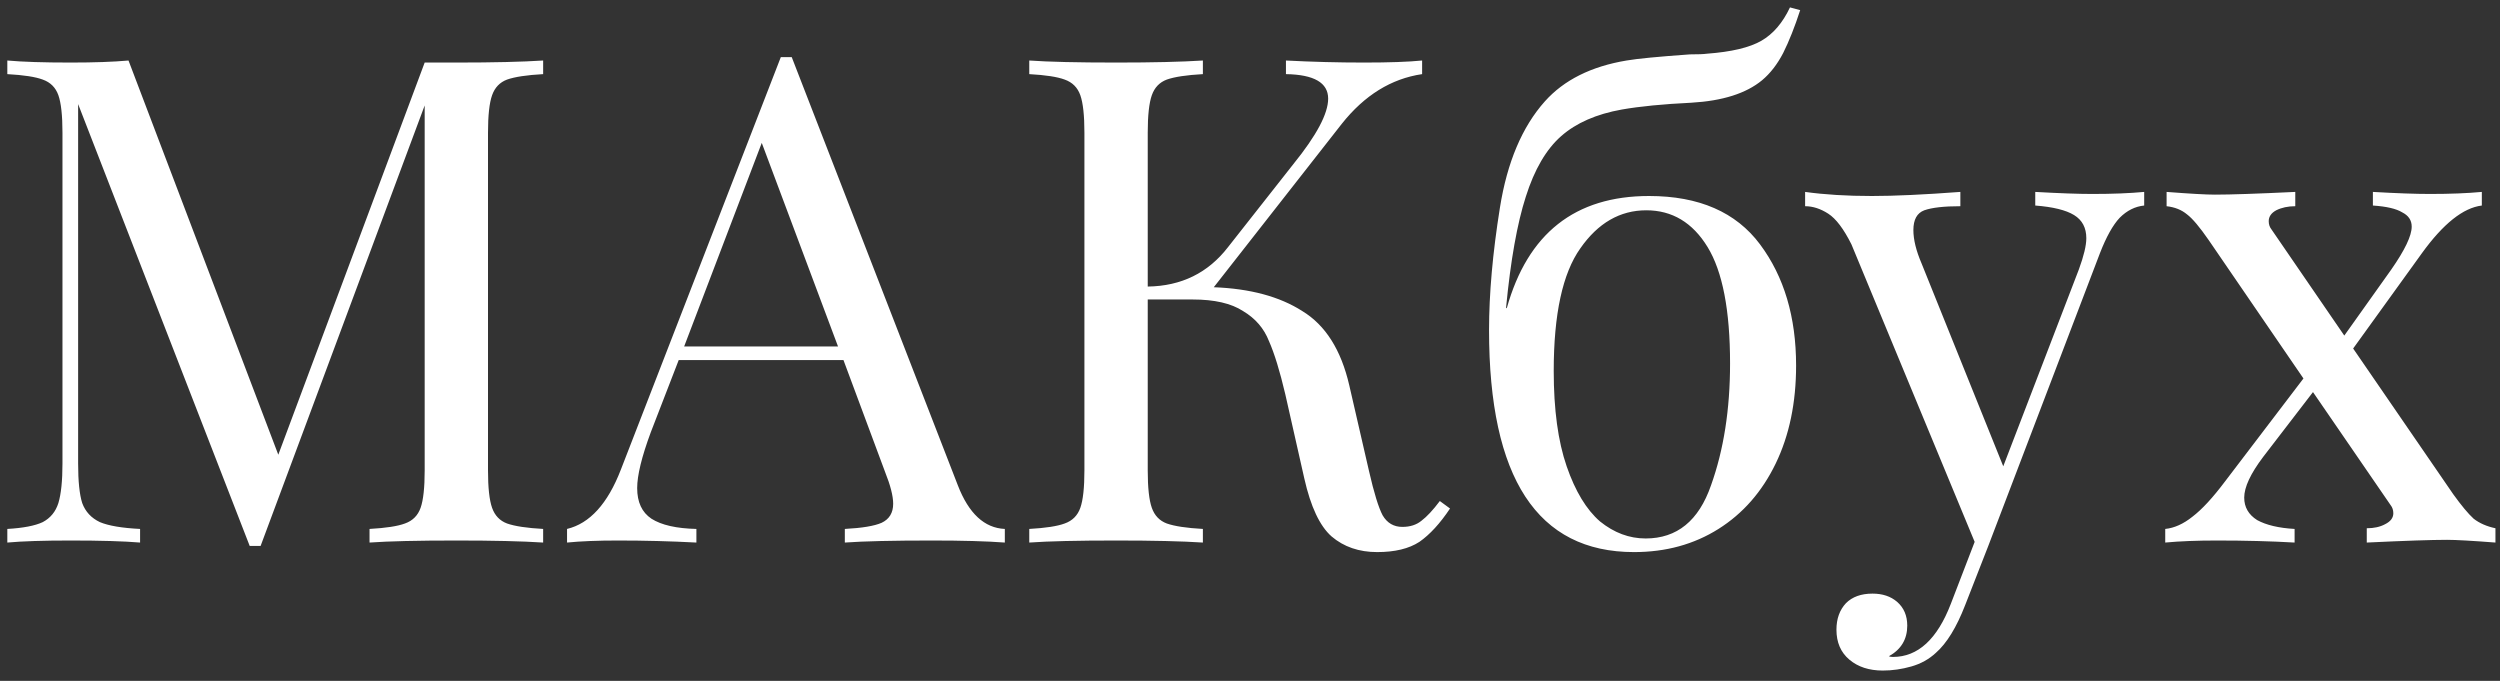 <svg width="235" height="64" viewBox="0 0 235 64" fill="none" xmlns="http://www.w3.org/2000/svg">
<rect x="0" y="0" width="235" height="64" fill="#333333" stroke="none"/>
<path d="M51.056 6.968C49.52 7.053 48.389 7.224 47.664 7.48C46.981 7.736 46.512 8.227 46.256 8.952C46 9.677 45.872 10.851 45.872 12.472V44.216C45.872 45.837 46 47.011 46.256 47.736C46.512 48.461 46.981 48.952 47.664 49.208C48.389 49.464 49.52 49.635 51.056 49.72V51C49.093 50.872 46.384 50.808 42.928 50.808C39.259 50.808 36.528 50.872 34.736 51V49.72C36.272 49.635 37.381 49.464 38.064 49.208C38.789 48.952 39.28 48.461 39.536 47.736C39.792 47.011 39.92 45.837 39.92 44.216V9.912L24.496 51.32H23.472L7.344 9.784V43.576C7.344 45.24 7.472 46.477 7.728 47.288C8.027 48.099 8.581 48.696 9.392 49.08C10.203 49.421 11.461 49.635 13.168 49.72V51C11.632 50.872 9.456 50.808 6.64 50.808C4.08 50.808 2.096 50.872 0.688 51V49.72C2.181 49.635 3.291 49.421 4.016 49.08C4.741 48.696 5.232 48.099 5.488 47.288C5.744 46.435 5.872 45.197 5.872 43.576V12.472C5.872 10.851 5.744 9.677 5.488 8.952C5.232 8.227 4.741 7.736 4.016 7.48C3.333 7.224 2.224 7.053 0.688 6.968V5.688C2.096 5.816 4.08 5.88 6.64 5.88C8.859 5.88 10.672 5.816 12.08 5.688L26.16 42.744L39.92 5.88H42.928C46.384 5.88 49.093 5.816 51.056 5.688V6.968ZM90.038 45.624C91.062 48.269 92.534 49.635 94.454 49.72V51C92.747 50.872 90.465 50.808 87.606 50.808C83.937 50.808 81.206 50.872 79.414 51V49.72C81.035 49.635 82.187 49.443 82.87 49.144C83.595 48.803 83.958 48.205 83.958 47.352C83.958 46.627 83.702 45.624 83.19 44.344L79.286 33.848H63.798L61.174 40.632C60.321 42.936 59.894 44.685 59.894 45.88C59.894 47.203 60.342 48.163 61.238 48.76C62.177 49.357 63.585 49.677 65.462 49.72V51C63.03 50.872 60.577 50.808 58.102 50.808C56.182 50.808 54.582 50.872 53.302 51V49.72C55.435 49.208 57.121 47.352 58.358 44.152L73.398 5.368H74.422L90.038 45.624ZM78.774 32.568L71.606 13.432L64.31 32.568H78.774ZM136.303 47.8C135.364 49.208 134.404 50.253 133.423 50.936C132.441 51.576 131.119 51.896 129.455 51.896C127.748 51.896 126.319 51.405 125.167 50.424C124.057 49.443 123.204 47.629 122.607 44.984L120.815 37.048C120.303 34.872 119.791 33.208 119.279 32.056C118.809 30.861 117.999 29.923 116.847 29.24C115.737 28.515 114.159 28.152 112.111 28.152H107.887V44.216C107.887 45.837 108.015 47.011 108.271 47.736C108.527 48.461 108.996 48.952 109.679 49.208C110.404 49.464 111.535 49.635 113.071 49.72V51C111.108 50.872 108.399 50.808 104.943 50.808C101.273 50.808 98.543 50.872 96.751 51V49.72C98.287 49.635 99.396 49.464 100.079 49.208C100.804 48.952 101.295 48.461 101.551 47.736C101.807 47.011 101.935 45.837 101.935 44.216V12.472C101.935 10.851 101.807 9.677 101.551 8.952C101.295 8.227 100.804 7.736 100.079 7.48C99.396 7.224 98.287 7.053 96.751 6.968V5.688C98.543 5.816 101.273 5.88 104.943 5.88C108.356 5.88 111.065 5.816 113.071 5.688V6.968C111.535 7.053 110.404 7.224 109.679 7.48C108.996 7.736 108.527 8.227 108.271 8.952C108.015 9.677 107.887 10.851 107.887 12.472V26.936C111.044 26.893 113.561 25.656 115.439 23.224L121.583 15.416C123.759 12.728 124.847 10.68 124.847 9.272C124.847 7.779 123.524 7.011 120.879 6.968V5.688C123.311 5.816 125.764 5.88 128.239 5.88C130.585 5.88 132.399 5.816 133.679 5.688V6.968C130.777 7.395 128.26 8.952 126.127 11.64L114.095 27C117.508 27.128 120.281 27.875 122.415 29.24C124.591 30.563 126.063 32.888 126.831 36.216L128.687 44.28C129.156 46.328 129.583 47.715 129.967 48.44C130.393 49.165 131.012 49.528 131.823 49.528C132.548 49.528 133.145 49.336 133.615 48.952C134.127 48.568 134.703 47.949 135.343 47.096L136.303 47.8ZM155.01 18.424C159.703 18.424 163.18 19.939 165.442 22.968C167.703 25.997 168.833 29.795 168.833 34.36C168.833 37.859 168.194 40.931 166.914 43.576C165.634 46.221 163.842 48.269 161.538 49.72C159.234 51.171 156.588 51.896 153.602 51.896C144.514 51.896 139.97 44.941 139.97 31.032C139.97 27.619 140.311 23.779 140.994 19.512C141.676 15.245 143.084 11.917 145.218 9.528C147.01 7.523 149.57 6.243 152.898 5.688C153.879 5.517 155.863 5.325 158.85 5.112C159.618 5.112 160.151 5.091 160.45 5.048C162.754 4.877 164.46 4.472 165.57 3.832C166.679 3.192 167.575 2.147 168.257 0.696L169.218 0.952C168.706 2.531 168.172 3.875 167.618 4.984C167.063 6.051 166.402 6.904 165.634 7.544C164.14 8.781 161.922 9.485 158.978 9.656C156.332 9.784 154.156 9.997 152.45 10.296C150.06 10.723 148.162 11.555 146.754 12.792C145.346 14.029 144.236 15.928 143.426 18.488C142.615 21.005 141.996 24.483 141.57 28.92L141.634 28.984C143.596 21.944 148.055 18.424 155.01 18.424ZM154.69 50.616C157.634 50.616 159.682 48.952 160.834 45.624C162.028 42.296 162.626 38.477 162.626 34.168C162.626 29.176 161.922 25.528 160.514 23.224C159.106 20.92 157.186 19.768 154.753 19.768C152.279 19.768 150.21 20.963 148.546 23.352C146.882 25.699 146.05 29.539 146.05 34.872C146.05 38.499 146.455 41.485 147.266 43.832C148.076 46.179 149.122 47.907 150.402 49.016C151.724 50.083 153.154 50.616 154.69 50.616ZM196.69 18.232C198.567 18.232 200.188 18.168 201.554 18.04V19.32C200.7 19.405 199.932 19.789 199.25 20.472C198.61 21.155 197.991 22.264 197.394 23.8L186.898 51.32L184.722 56.888C183.911 58.979 182.994 60.472 181.97 61.368C181.33 61.965 180.562 62.392 179.666 62.648C178.77 62.904 177.874 63.032 176.978 63.032C175.698 63.032 174.652 62.691 173.842 62.008C173.031 61.325 172.626 60.387 172.626 59.192C172.626 58.168 172.924 57.336 173.522 56.696C174.119 56.099 174.951 55.8 176.018 55.8C176.956 55.8 177.724 56.056 178.322 56.568C178.962 57.123 179.282 57.869 179.282 58.808C179.282 60.088 178.706 61.048 177.554 61.688C177.639 61.731 177.767 61.752 177.938 61.752C180.284 61.752 182.098 60.088 183.378 56.76L185.618 50.936L174.034 22.968C173.308 21.517 172.583 20.557 171.858 20.088C171.132 19.619 170.407 19.384 169.681 19.384V18.04C171.516 18.296 173.607 18.424 175.954 18.424C178.087 18.424 180.86 18.296 184.274 18.04V19.384C182.738 19.384 181.607 19.512 180.882 19.768C180.199 20.024 179.858 20.643 179.858 21.624C179.858 22.52 180.114 23.565 180.626 24.76L188.306 43.832L195.41 25.336C195.879 24.056 196.114 23.075 196.114 22.392C196.114 21.411 195.73 20.685 194.962 20.216C194.194 19.747 192.978 19.448 191.314 19.32V18.04C193.575 18.168 195.367 18.232 196.69 18.232ZM230.604 46.456C231.372 47.523 232.012 48.291 232.524 48.76C233.078 49.187 233.761 49.485 234.572 49.656V51C232.353 50.829 230.838 50.744 230.028 50.744C228.577 50.744 226.06 50.829 222.476 51V49.656C223.158 49.656 223.734 49.528 224.204 49.272C224.716 49.016 224.972 48.675 224.972 48.248C224.972 47.949 224.886 47.693 224.716 47.48L217.42 36.856L212.748 42.936C211.553 44.515 210.956 45.795 210.956 46.776C210.956 47.672 211.361 48.376 212.172 48.888C213.025 49.357 214.198 49.635 215.692 49.72V51C213.473 50.872 211.041 50.808 208.396 50.808C206.518 50.808 204.897 50.872 203.532 51V49.72C204.385 49.635 205.238 49.251 206.092 48.568C206.988 47.885 208.012 46.776 209.164 45.24L216.524 35.576L207.628 22.584C206.774 21.347 206.092 20.536 205.58 20.152C205.068 19.725 204.428 19.469 203.66 19.384V18.04C205.878 18.211 207.393 18.296 208.204 18.296C209.654 18.296 212.172 18.211 215.756 18.04V19.384C215.073 19.384 214.476 19.512 213.964 19.768C213.494 20.024 213.26 20.365 213.26 20.792C213.26 21.091 213.345 21.347 213.516 21.56L220.364 31.544L224.78 25.336C226.06 23.501 226.7 22.157 226.7 21.304C226.7 20.707 226.401 20.259 225.804 19.96C225.249 19.619 224.332 19.405 223.052 19.32V18.04C225.27 18.168 227.062 18.232 228.428 18.232C230.305 18.232 231.926 18.168 233.292 18.04V19.32C231.542 19.533 229.665 21.027 227.66 23.8L221.196 32.76L230.604 46.456Z" fill="white"/>
</svg>
